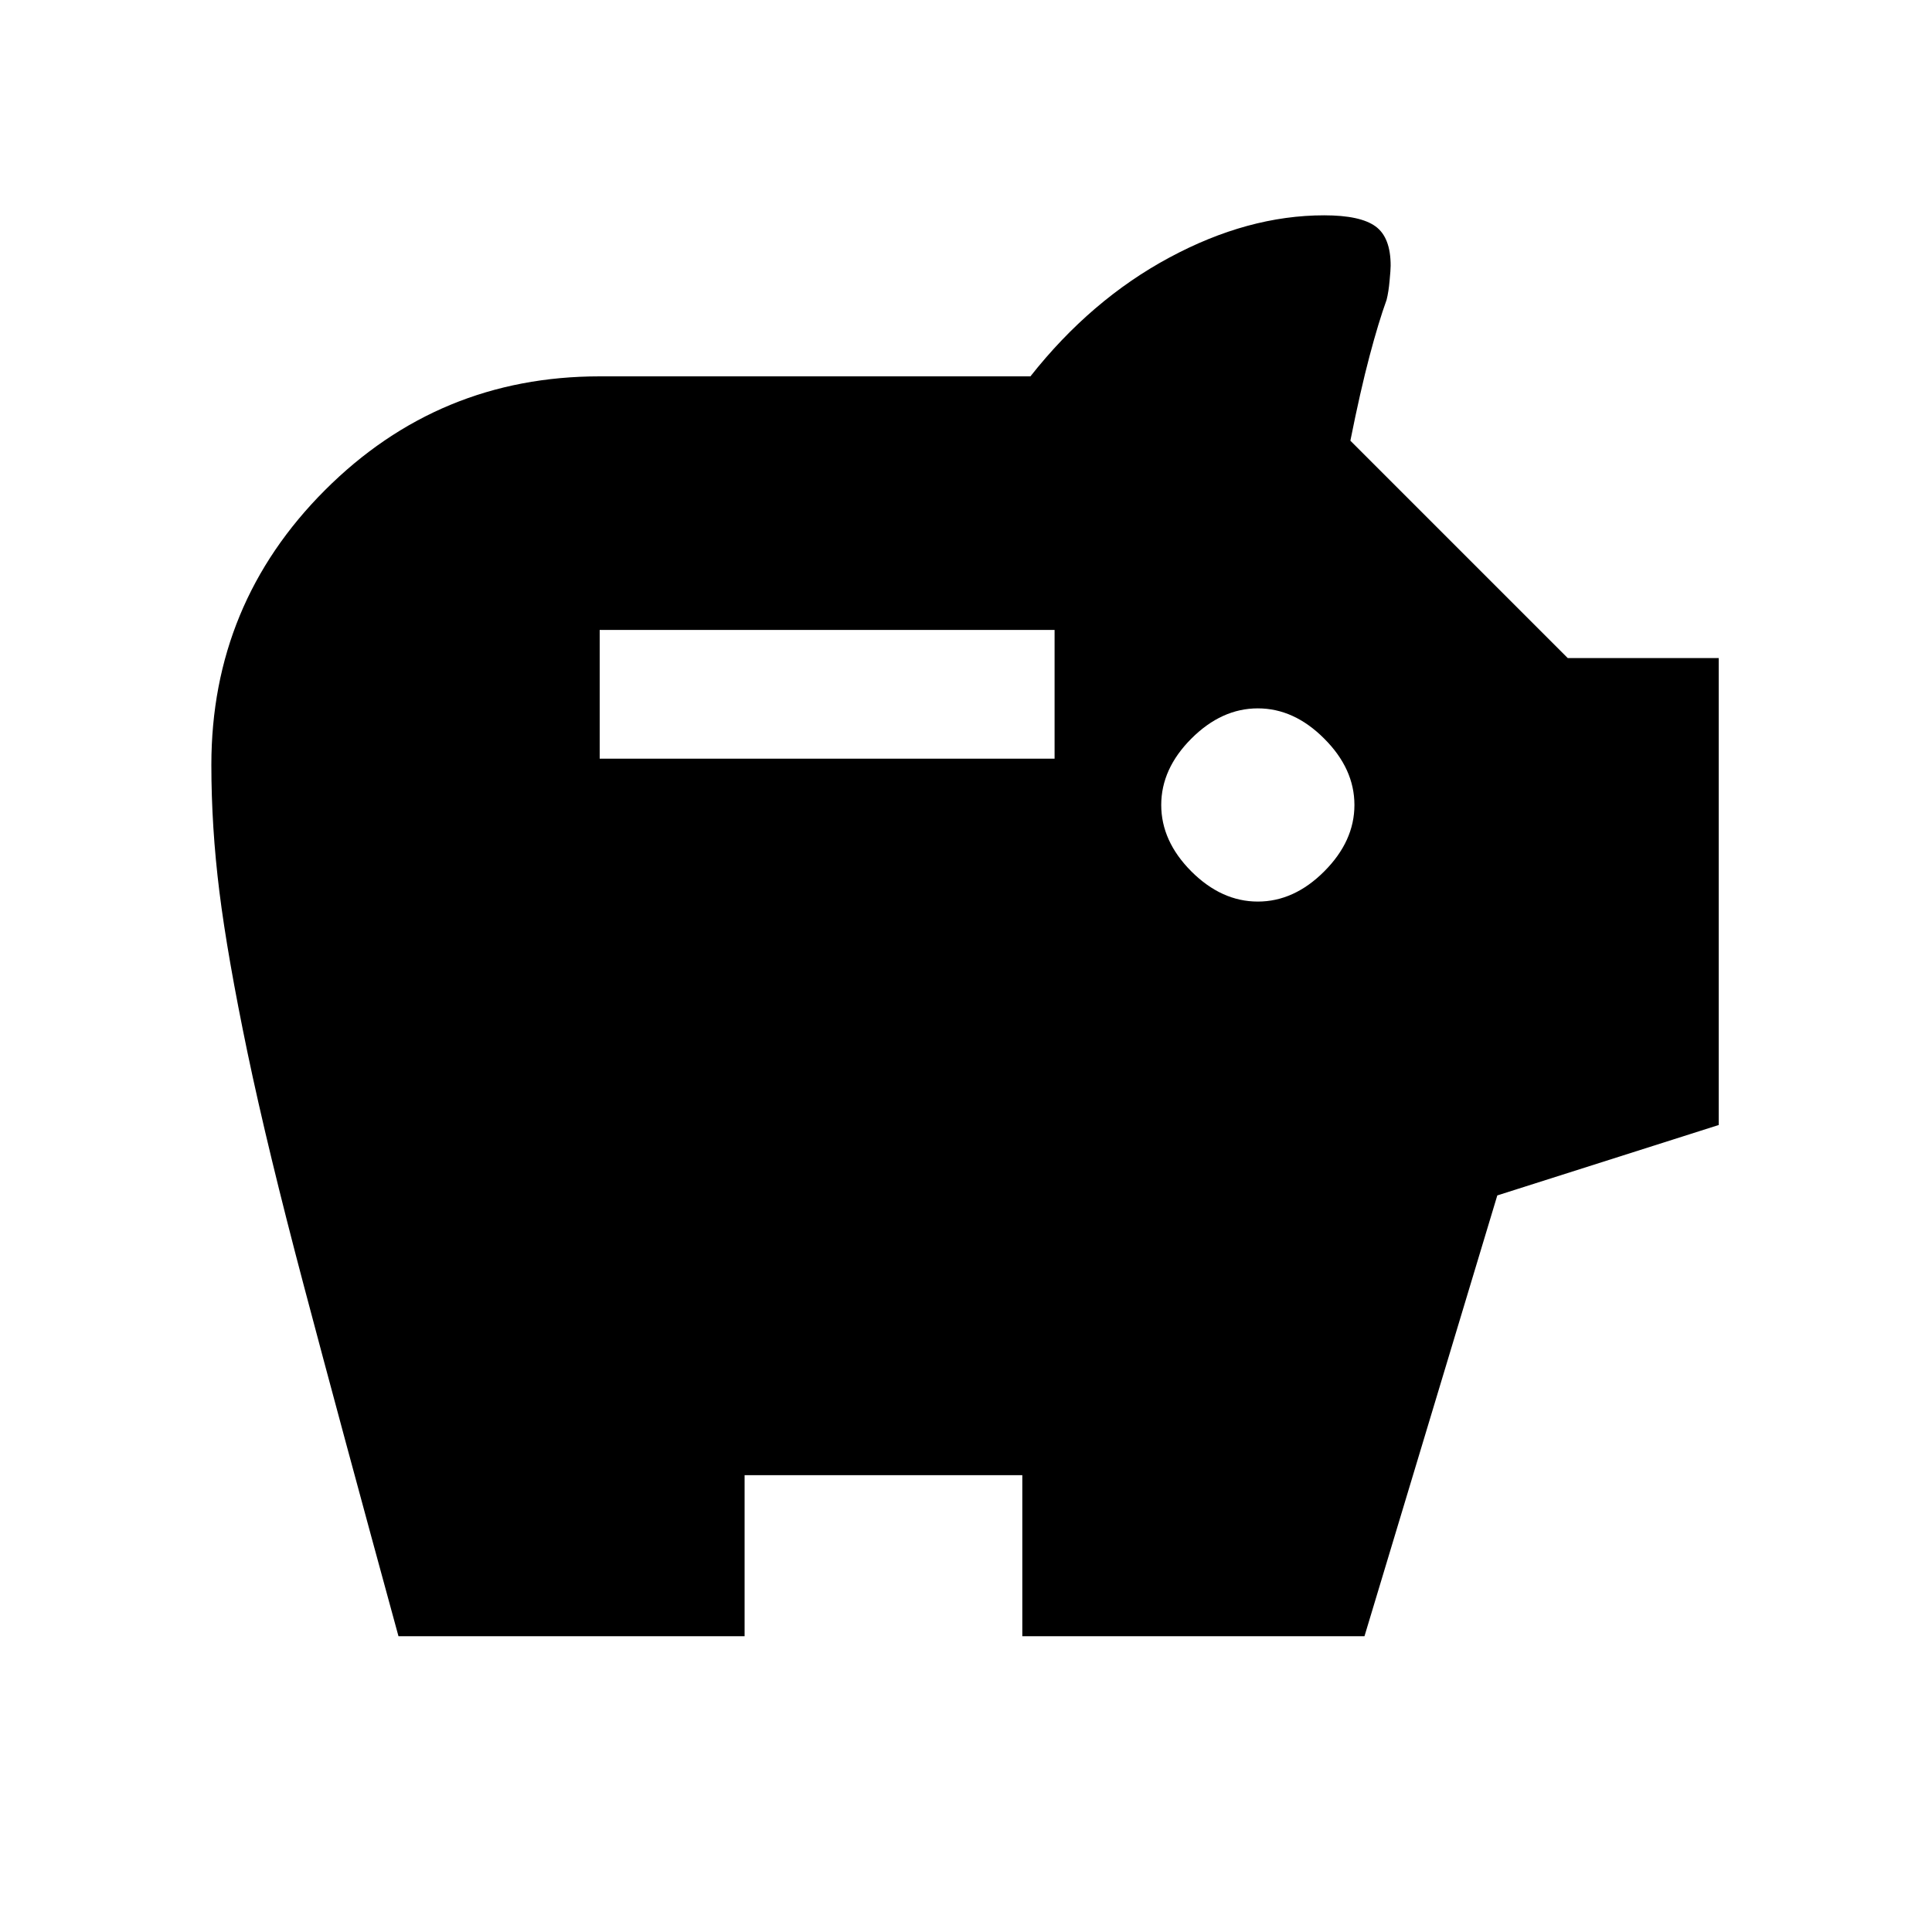 <svg xmlns="http://www.w3.org/2000/svg" height="20" width="20"><path d="M13.021 9.333q.375 0 .687-.312.313-.313.313-.688 0-.375-.313-.687-.312-.313-.687-.313-.375 0-.688.313-.312.312-.312.687 0 .375.312.688.313.312.688.312ZM6.208 7.854h4.709V6.521H6.208Zm-2.083 9.084q-.604-2.209-.979-3.626-.375-1.416-.584-2.416-.208-1-.291-1.667-.083-.667-.083-1.312 0-1.667 1.177-2.844 1.177-1.177 2.843-1.177h4.459q.625-.792 1.437-1.229.813-.438 1.604-.438.375 0 .532.115.156.114.156.406 0 .042-.011.156-.01.115-.031.198-.083.229-.177.584-.094.354-.198.874l2.25 2.25h1.563v4.834l-2.292.729-1.375 4.563h-3.542v-1.667H7.708v1.667Z"/></svg>